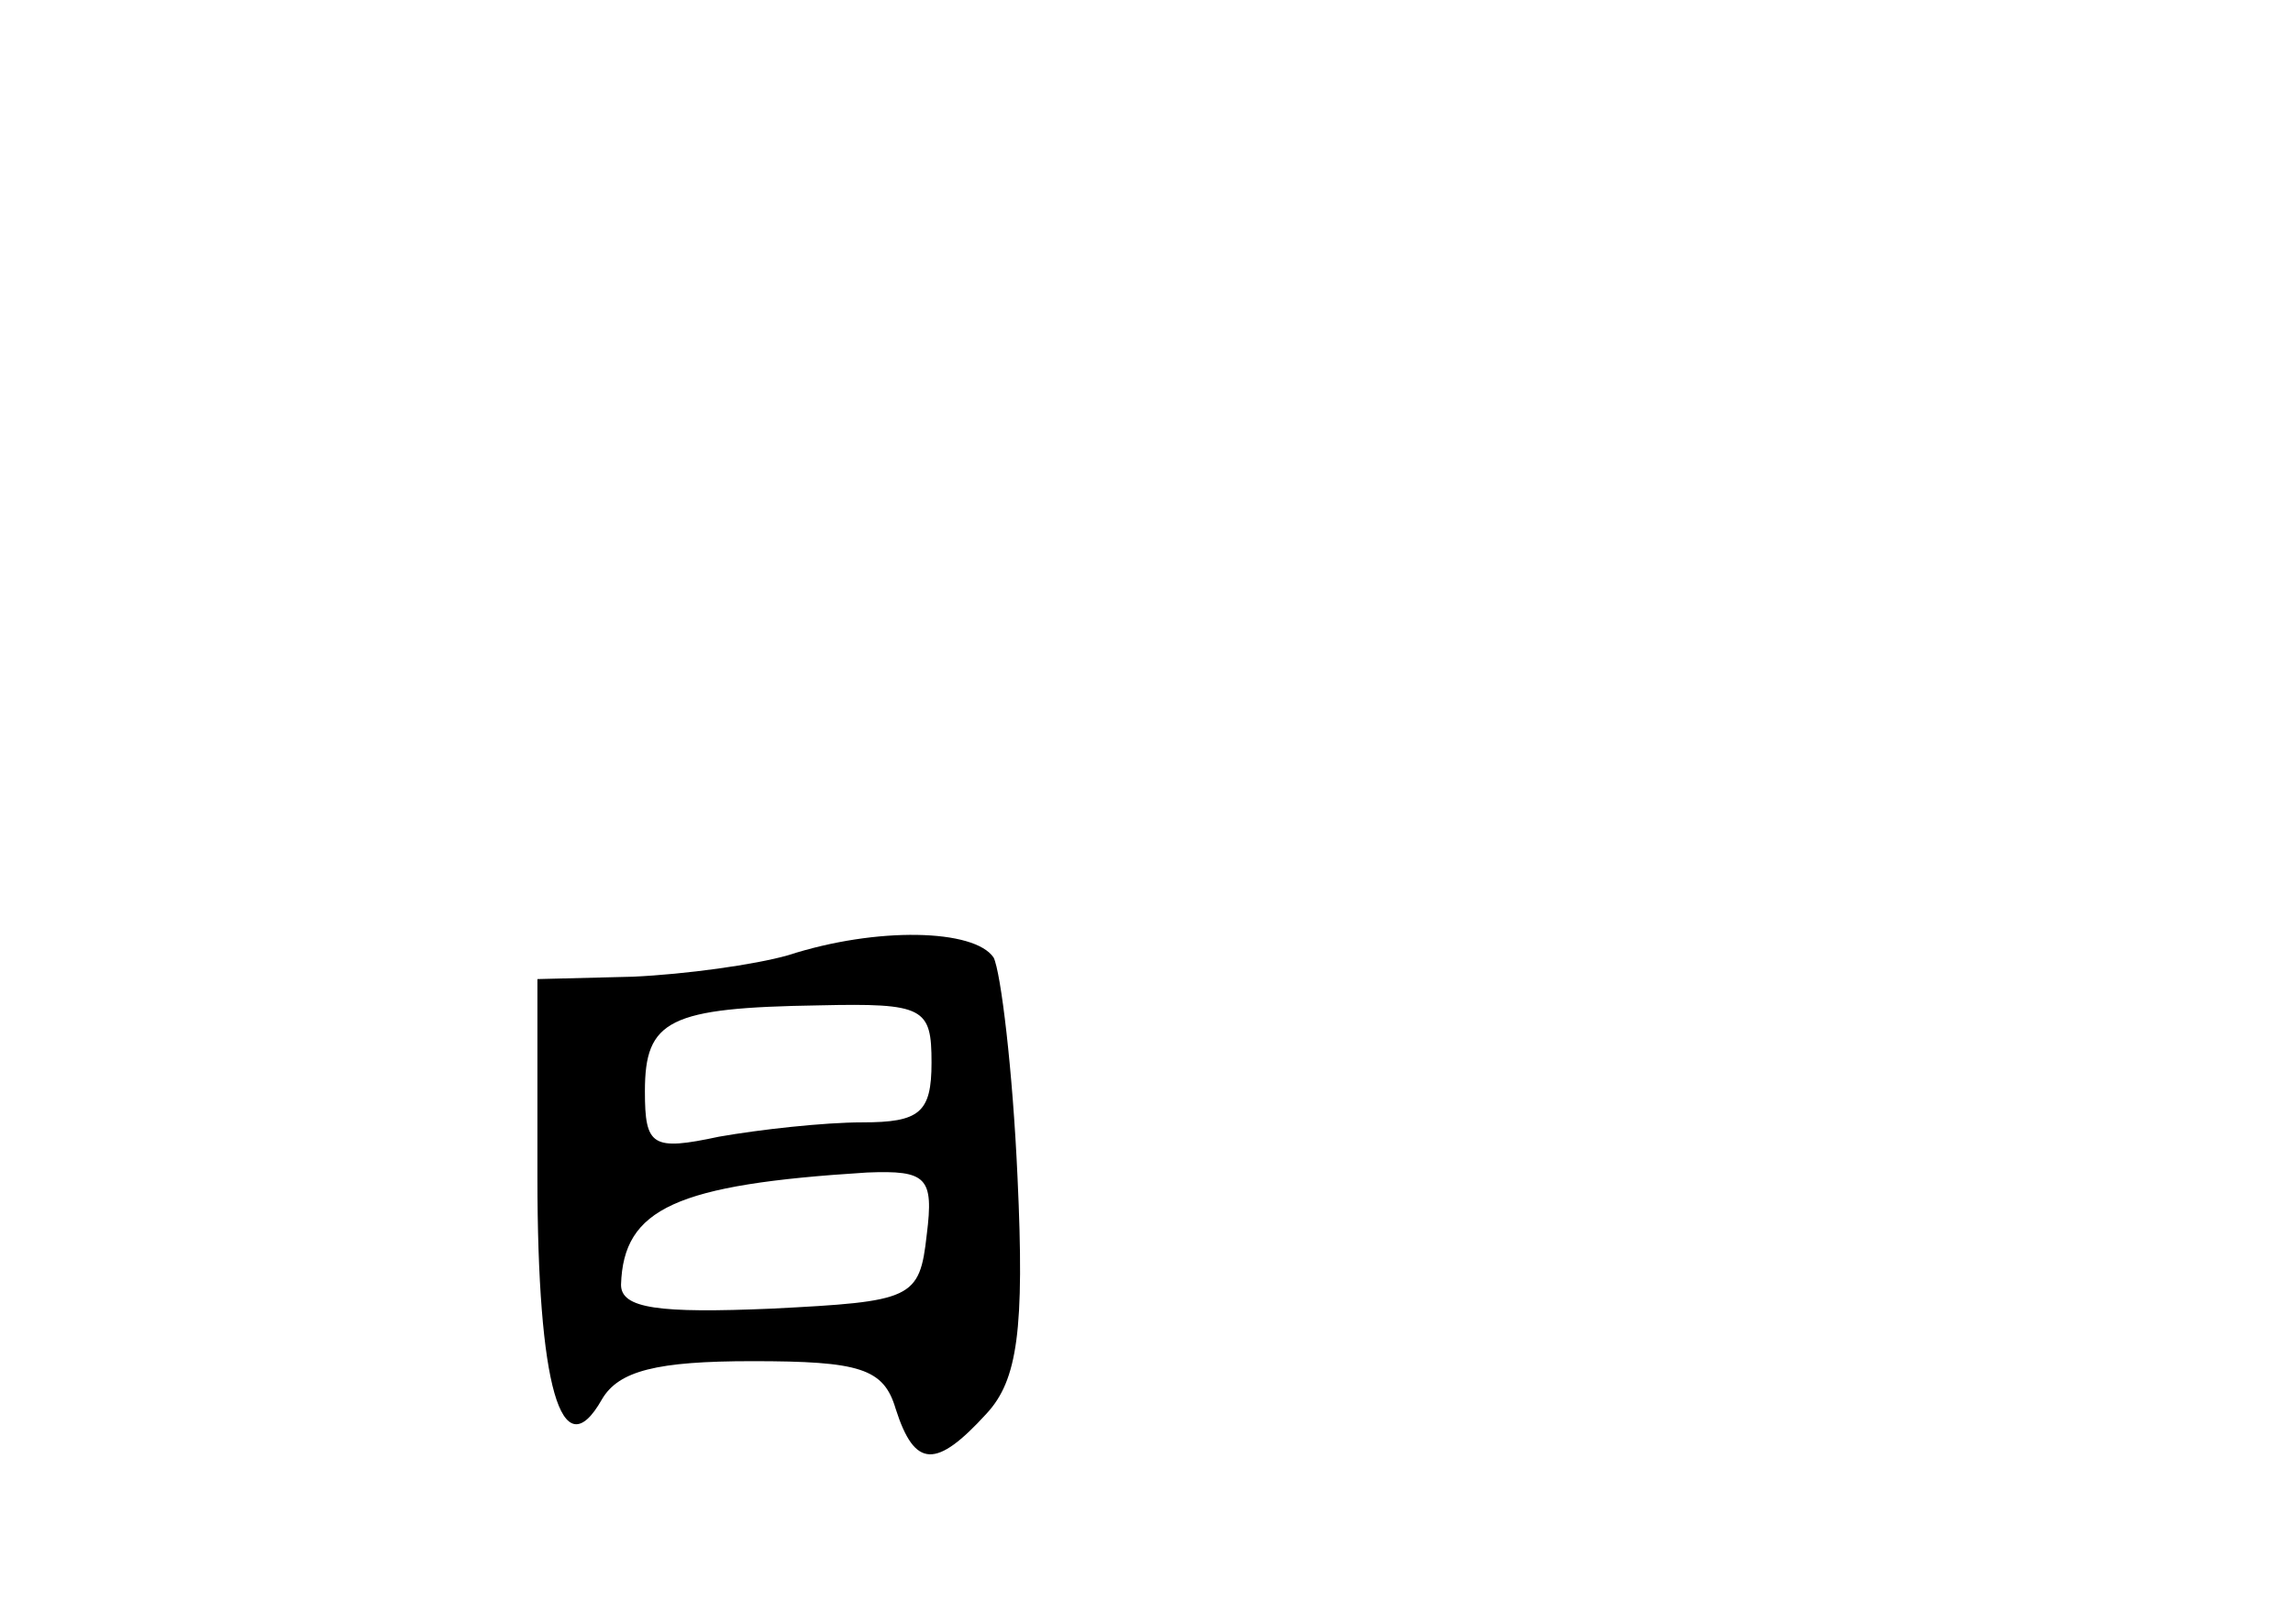 <?xml version="1.0" standalone="no"?>
<!DOCTYPE svg PUBLIC "-//W3C//DTD SVG 20010904//EN"
 "http://www.w3.org/TR/2001/REC-SVG-20010904/DTD/svg10.dtd">
<svg version="1.0" xmlns="http://www.w3.org/2000/svg"
 width="96pt" height="68pt" viewBox="0 0 96 68"
 preserveAspectRatio="xMidYMid meet">
<g transform="translate(0,68) scale(0.1,-0.1)"
fill="#000000" stroke="none">
<path d="M330 280 c-14 -4 -43 -8 -65 -9 l-40 -1 0 -83 c0 -87 10 -123 27 -93
7 12 23 16 63 16 45 0 55 -3 60 -20 8 -25 17 -25 38 -2 13 14 16 35 13 99 -2
45 -7 86 -10 92 -8 12 -49 13 -86 1z m60 -45 c0 -21 -5 -25 -29 -25 -16 0 -43
-3 -60 -6 -28 -6 -31 -4 -31 19 0 30 10 35 73 36 44 1 47 -1 47 -24z m-2 -72
c-3 -27 -6 -28 -65 -31 -47 -2 -63 0 -63 10 1 32 23 42 103 47 25 1 28 -2 25
-26z"/>
</g>
</svg>
